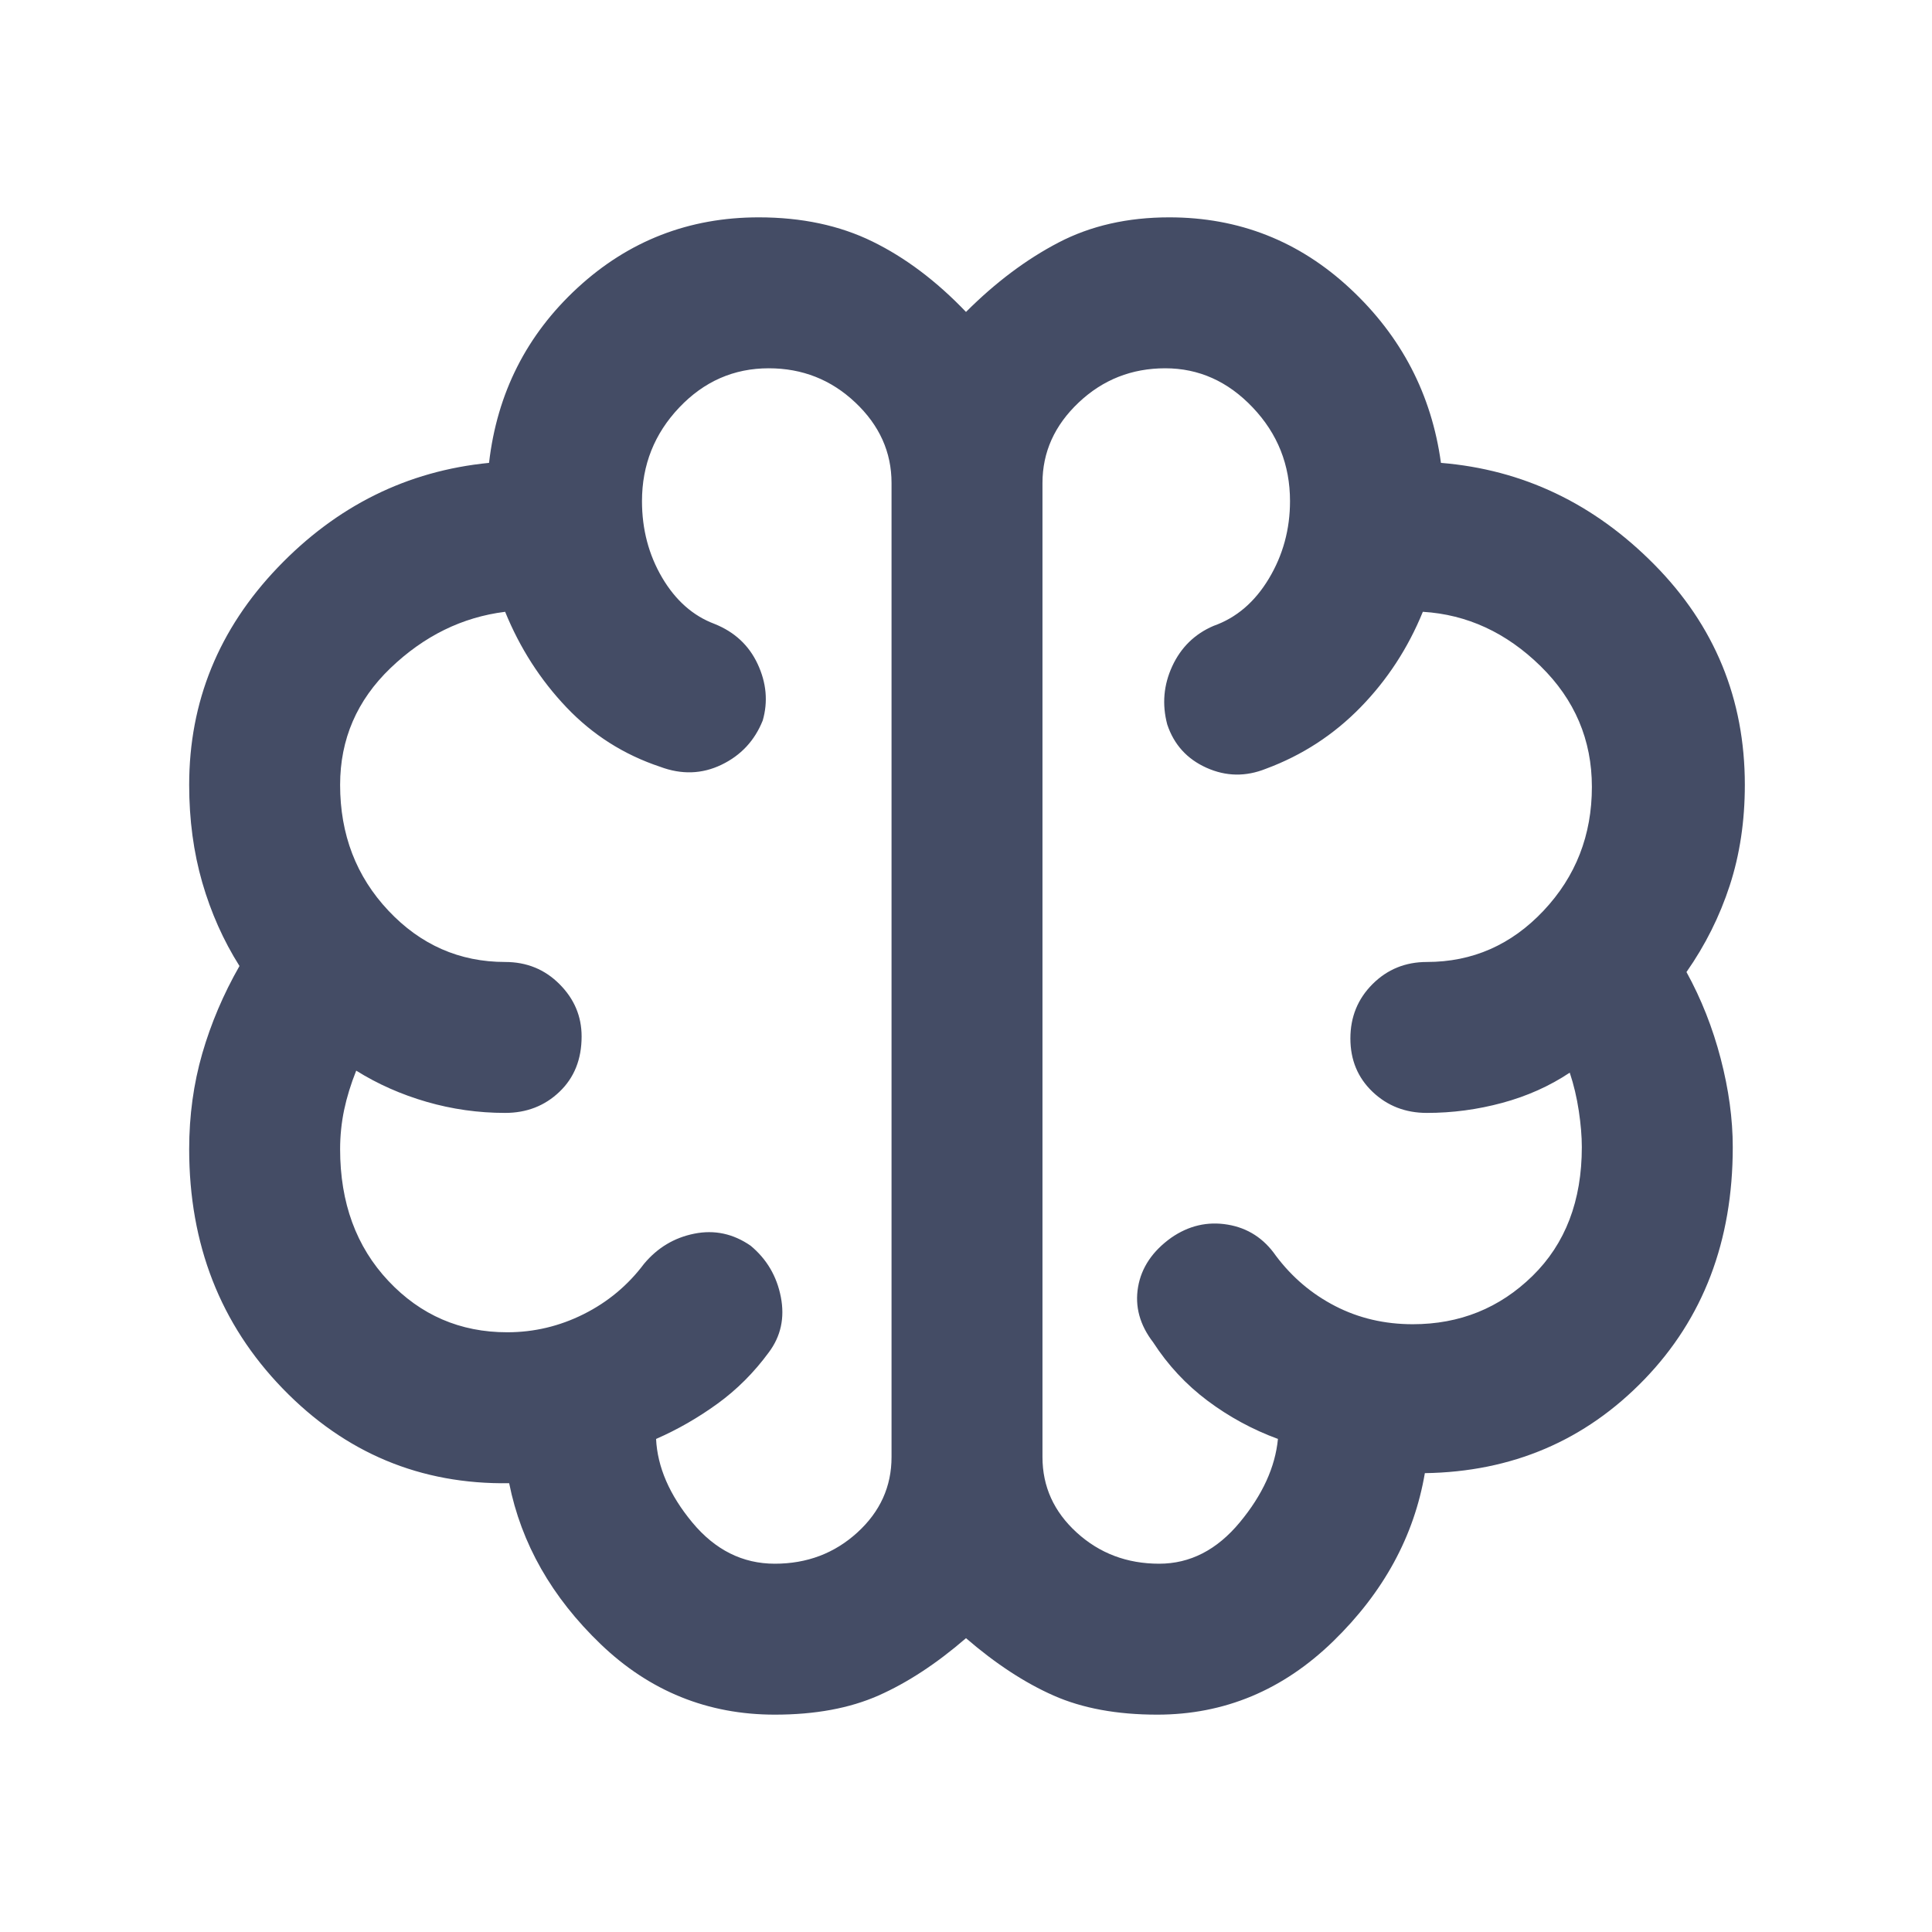 <svg width="48" height="48" viewBox="0 0 48 48" fill="none" xmlns="http://www.w3.org/2000/svg">
<mask id="mask0_3859_21220" style="mask-type:alpha" maskUnits="userSpaceOnUse" x="0" y="0" width="48" height="48">
<rect width="48" height="48" fill="#D9D9D9"/>
</mask>
<g mask="url(#mask0_3859_21220)">
<path d="M19.25 42.6C17.584 42.6 16.142 42.017 14.925 40.85C13.709 39.683 12.95 38.35 12.65 36.85C10.45 36.883 8.575 36.1 7.025 34.5C5.475 32.9 4.7 30.917 4.7 28.55C4.7 27.717 4.809 26.925 5.025 26.175C5.242 25.425 5.55 24.7 5.95 24C5.55 23.367 5.242 22.675 5.025 21.925C4.809 21.175 4.7 20.367 4.7 19.5C4.7 17.433 5.434 15.633 6.9 14.1C8.367 12.567 10.117 11.7 12.15 11.5C12.35 9.767 13.084 8.317 14.35 7.15C15.617 5.983 17.117 5.4 18.85 5.4C19.917 5.4 20.858 5.6 21.675 6C22.492 6.4 23.267 6.983 24 7.75C24.733 7.017 25.5 6.442 26.3 6.025C27.1 5.608 28.017 5.4 29.05 5.4C30.784 5.4 32.283 5.992 33.55 7.175C34.817 8.358 35.567 9.8 35.8 11.5C37.834 11.667 39.6 12.508 41.1 14.025C42.6 15.542 43.35 17.367 43.35 19.5C43.35 20.4 43.225 21.233 42.975 22C42.725 22.767 42.367 23.483 41.9 24.15C42.267 24.817 42.55 25.533 42.75 26.3C42.95 27.067 43.05 27.8 43.05 28.5C43.05 30.833 42.317 32.758 40.85 34.275C39.383 35.792 37.567 36.567 35.4 36.6C35.133 38.167 34.375 39.558 33.125 40.775C31.875 41.992 30.417 42.6 28.75 42.6C27.75 42.6 26.892 42.442 26.175 42.125C25.459 41.808 24.733 41.333 24 40.7C23.267 41.333 22.542 41.808 21.825 42.125C21.108 42.442 20.25 42.6 19.25 42.6ZM25.9 12V36.2C25.9 36.933 26.183 37.558 26.75 38.075C27.317 38.592 28 38.85 28.8 38.85C29.567 38.85 30.233 38.508 30.8 37.825C31.367 37.142 31.683 36.45 31.75 35.75C31.117 35.517 30.534 35.2 30 34.8C29.467 34.4 29.017 33.917 28.65 33.35C28.317 32.917 28.192 32.458 28.275 31.975C28.358 31.492 28.634 31.083 29.1 30.75C29.534 30.45 30 30.342 30.5 30.425C31 30.508 31.4 30.767 31.7 31.2C32.1 31.733 32.592 32.15 33.175 32.45C33.758 32.75 34.4 32.9 35.1 32.9C36.267 32.9 37.258 32.5 38.075 31.7C38.892 30.9 39.3 29.833 39.3 28.5C39.3 28.233 39.275 27.933 39.225 27.6C39.175 27.267 39.1 26.95 39 26.65C38.5 26.983 37.942 27.233 37.325 27.4C36.709 27.567 36.084 27.65 35.45 27.65C34.917 27.65 34.467 27.475 34.1 27.125C33.733 26.775 33.55 26.333 33.55 25.8C33.55 25.267 33.733 24.817 34.1 24.45C34.467 24.083 34.917 23.9 35.45 23.9C36.584 23.9 37.55 23.475 38.35 22.625C39.15 21.775 39.55 20.75 39.55 19.55C39.55 18.383 39.125 17.383 38.275 16.55C37.425 15.717 36.45 15.267 35.35 15.2C34.983 16.1 34.467 16.892 33.8 17.575C33.133 18.258 32.35 18.767 31.45 19.1C30.95 19.3 30.459 19.292 29.975 19.075C29.492 18.858 29.167 18.5 29 18C28.867 17.5 28.909 17.017 29.125 16.55C29.342 16.083 29.683 15.75 30.15 15.55C30.717 15.35 31.175 14.958 31.525 14.375C31.875 13.792 32.05 13.15 32.05 12.45C32.05 11.55 31.742 10.775 31.125 10.125C30.509 9.475 29.784 9.15 28.95 9.15C28.117 9.15 27.4 9.433 26.8 10C26.2 10.567 25.9 11.233 25.9 12ZM22.15 36.2V12C22.15 11.233 21.85 10.567 21.25 10C20.65 9.433 19.933 9.15 19.1 9.15C18.233 9.15 17.492 9.475 16.875 10.125C16.259 10.775 15.95 11.55 15.95 12.45C15.95 13.15 16.117 13.783 16.45 14.35C16.784 14.917 17.217 15.3 17.75 15.5C18.25 15.7 18.608 16.033 18.825 16.5C19.042 16.967 19.084 17.433 18.95 17.9C18.75 18.4 18.409 18.767 17.925 19C17.442 19.233 16.933 19.25 16.4 19.05C15.5 18.75 14.725 18.258 14.075 17.575C13.425 16.892 12.917 16.1 12.55 15.2C11.483 15.333 10.534 15.8 9.7 16.6C8.867 17.4 8.45 18.367 8.45 19.5C8.45 20.733 8.85 21.775 9.65 22.625C10.45 23.475 11.417 23.9 12.55 23.9C13.084 23.9 13.534 24.083 13.9 24.45C14.267 24.817 14.45 25.25 14.45 25.75C14.45 26.317 14.267 26.775 13.9 27.125C13.534 27.475 13.084 27.65 12.55 27.65C11.883 27.65 11.233 27.558 10.6 27.375C9.967 27.192 9.384 26.933 8.85 26.6C8.717 26.933 8.617 27.258 8.55 27.575C8.484 27.892 8.45 28.217 8.45 28.55C8.45 29.883 8.85 30.975 9.65 31.825C10.45 32.675 11.434 33.1 12.6 33.1C13.267 33.1 13.9 32.95 14.5 32.65C15.1 32.35 15.6 31.933 16 31.4C16.334 31 16.75 30.75 17.25 30.65C17.75 30.55 18.217 30.65 18.65 30.95C19.05 31.283 19.3 31.708 19.4 32.225C19.5 32.742 19.4 33.2 19.1 33.6C18.733 34.1 18.308 34.525 17.825 34.875C17.342 35.225 16.834 35.517 16.3 35.75C16.334 36.45 16.634 37.142 17.2 37.825C17.767 38.508 18.45 38.85 19.25 38.85C20.05 38.85 20.733 38.592 21.3 38.075C21.867 37.558 22.15 36.933 22.15 36.2Z" fill="#444C65"/>
</g>
</svg>
